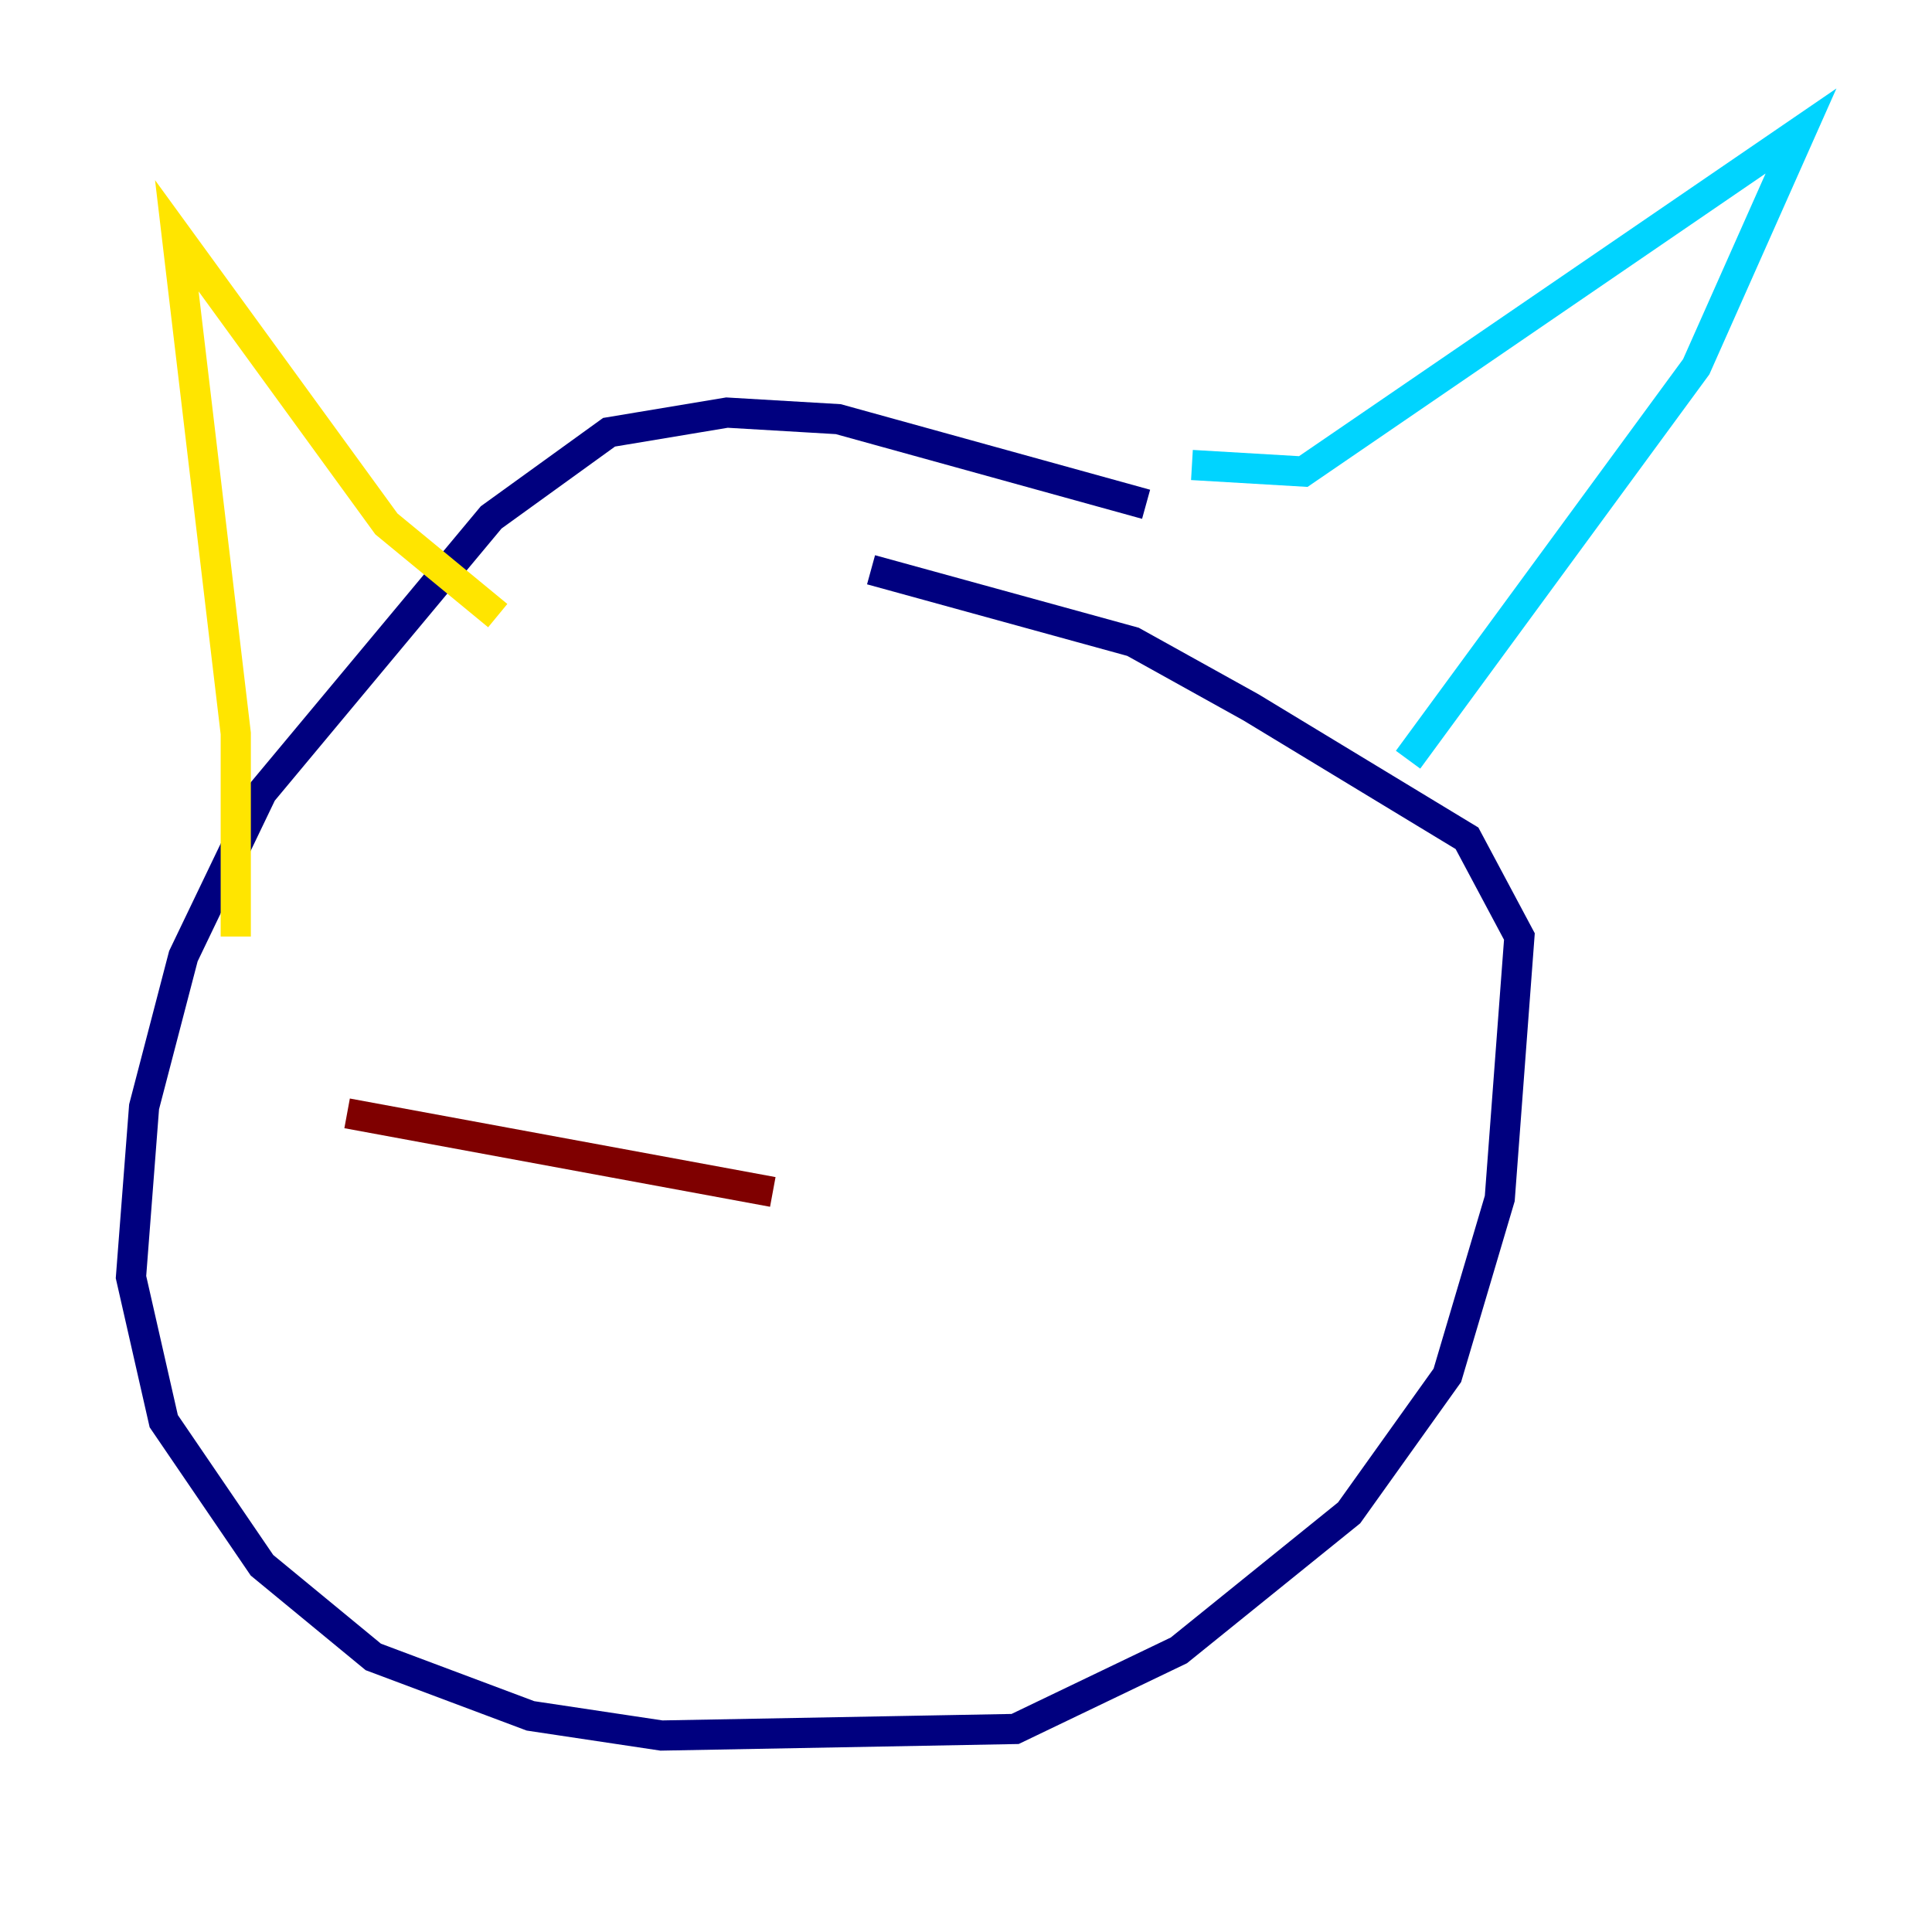 <?xml version="1.0" encoding="utf-8" ?>
<svg baseProfile="tiny" height="128" version="1.2" viewBox="0,0,128,128" width="128" xmlns="http://www.w3.org/2000/svg" xmlns:ev="http://www.w3.org/2001/xml-events" xmlns:xlink="http://www.w3.org/1999/xlink"><defs /><polyline fill="none" points="75.932,33.41 55.539,27.77 48.163,27.336 40.352,28.637 32.542,34.278 17.356,52.502 12.149,63.349 9.546,73.329 8.678,84.61 10.848,94.156 17.356,103.702 24.732,109.776 35.146,113.681 43.824,114.983 67.254,114.549 78.102,109.342 89.383,100.231 95.891,91.119 99.363,79.403 100.664,62.047 97.193,55.539 82.875,46.861 75.064,42.522 57.709,37.749" stroke="#00007f" stroke-width="2" /><polyline fill="none" points="78.969,30.807 86.346,31.241 119.322,8.678 112.38,24.298 93.288,50.332" stroke="#00d4ff" stroke-width="2" /><polyline fill="none" points="15.62,62.047 15.62,48.597 11.715,15.62 25.6,34.712 32.976,40.786" stroke="#ffe500" stroke-width="2" /><polyline fill="none" points="51.2,78.969 22.997,73.763" stroke="#7f0000" stroke-width="2" /></svg>